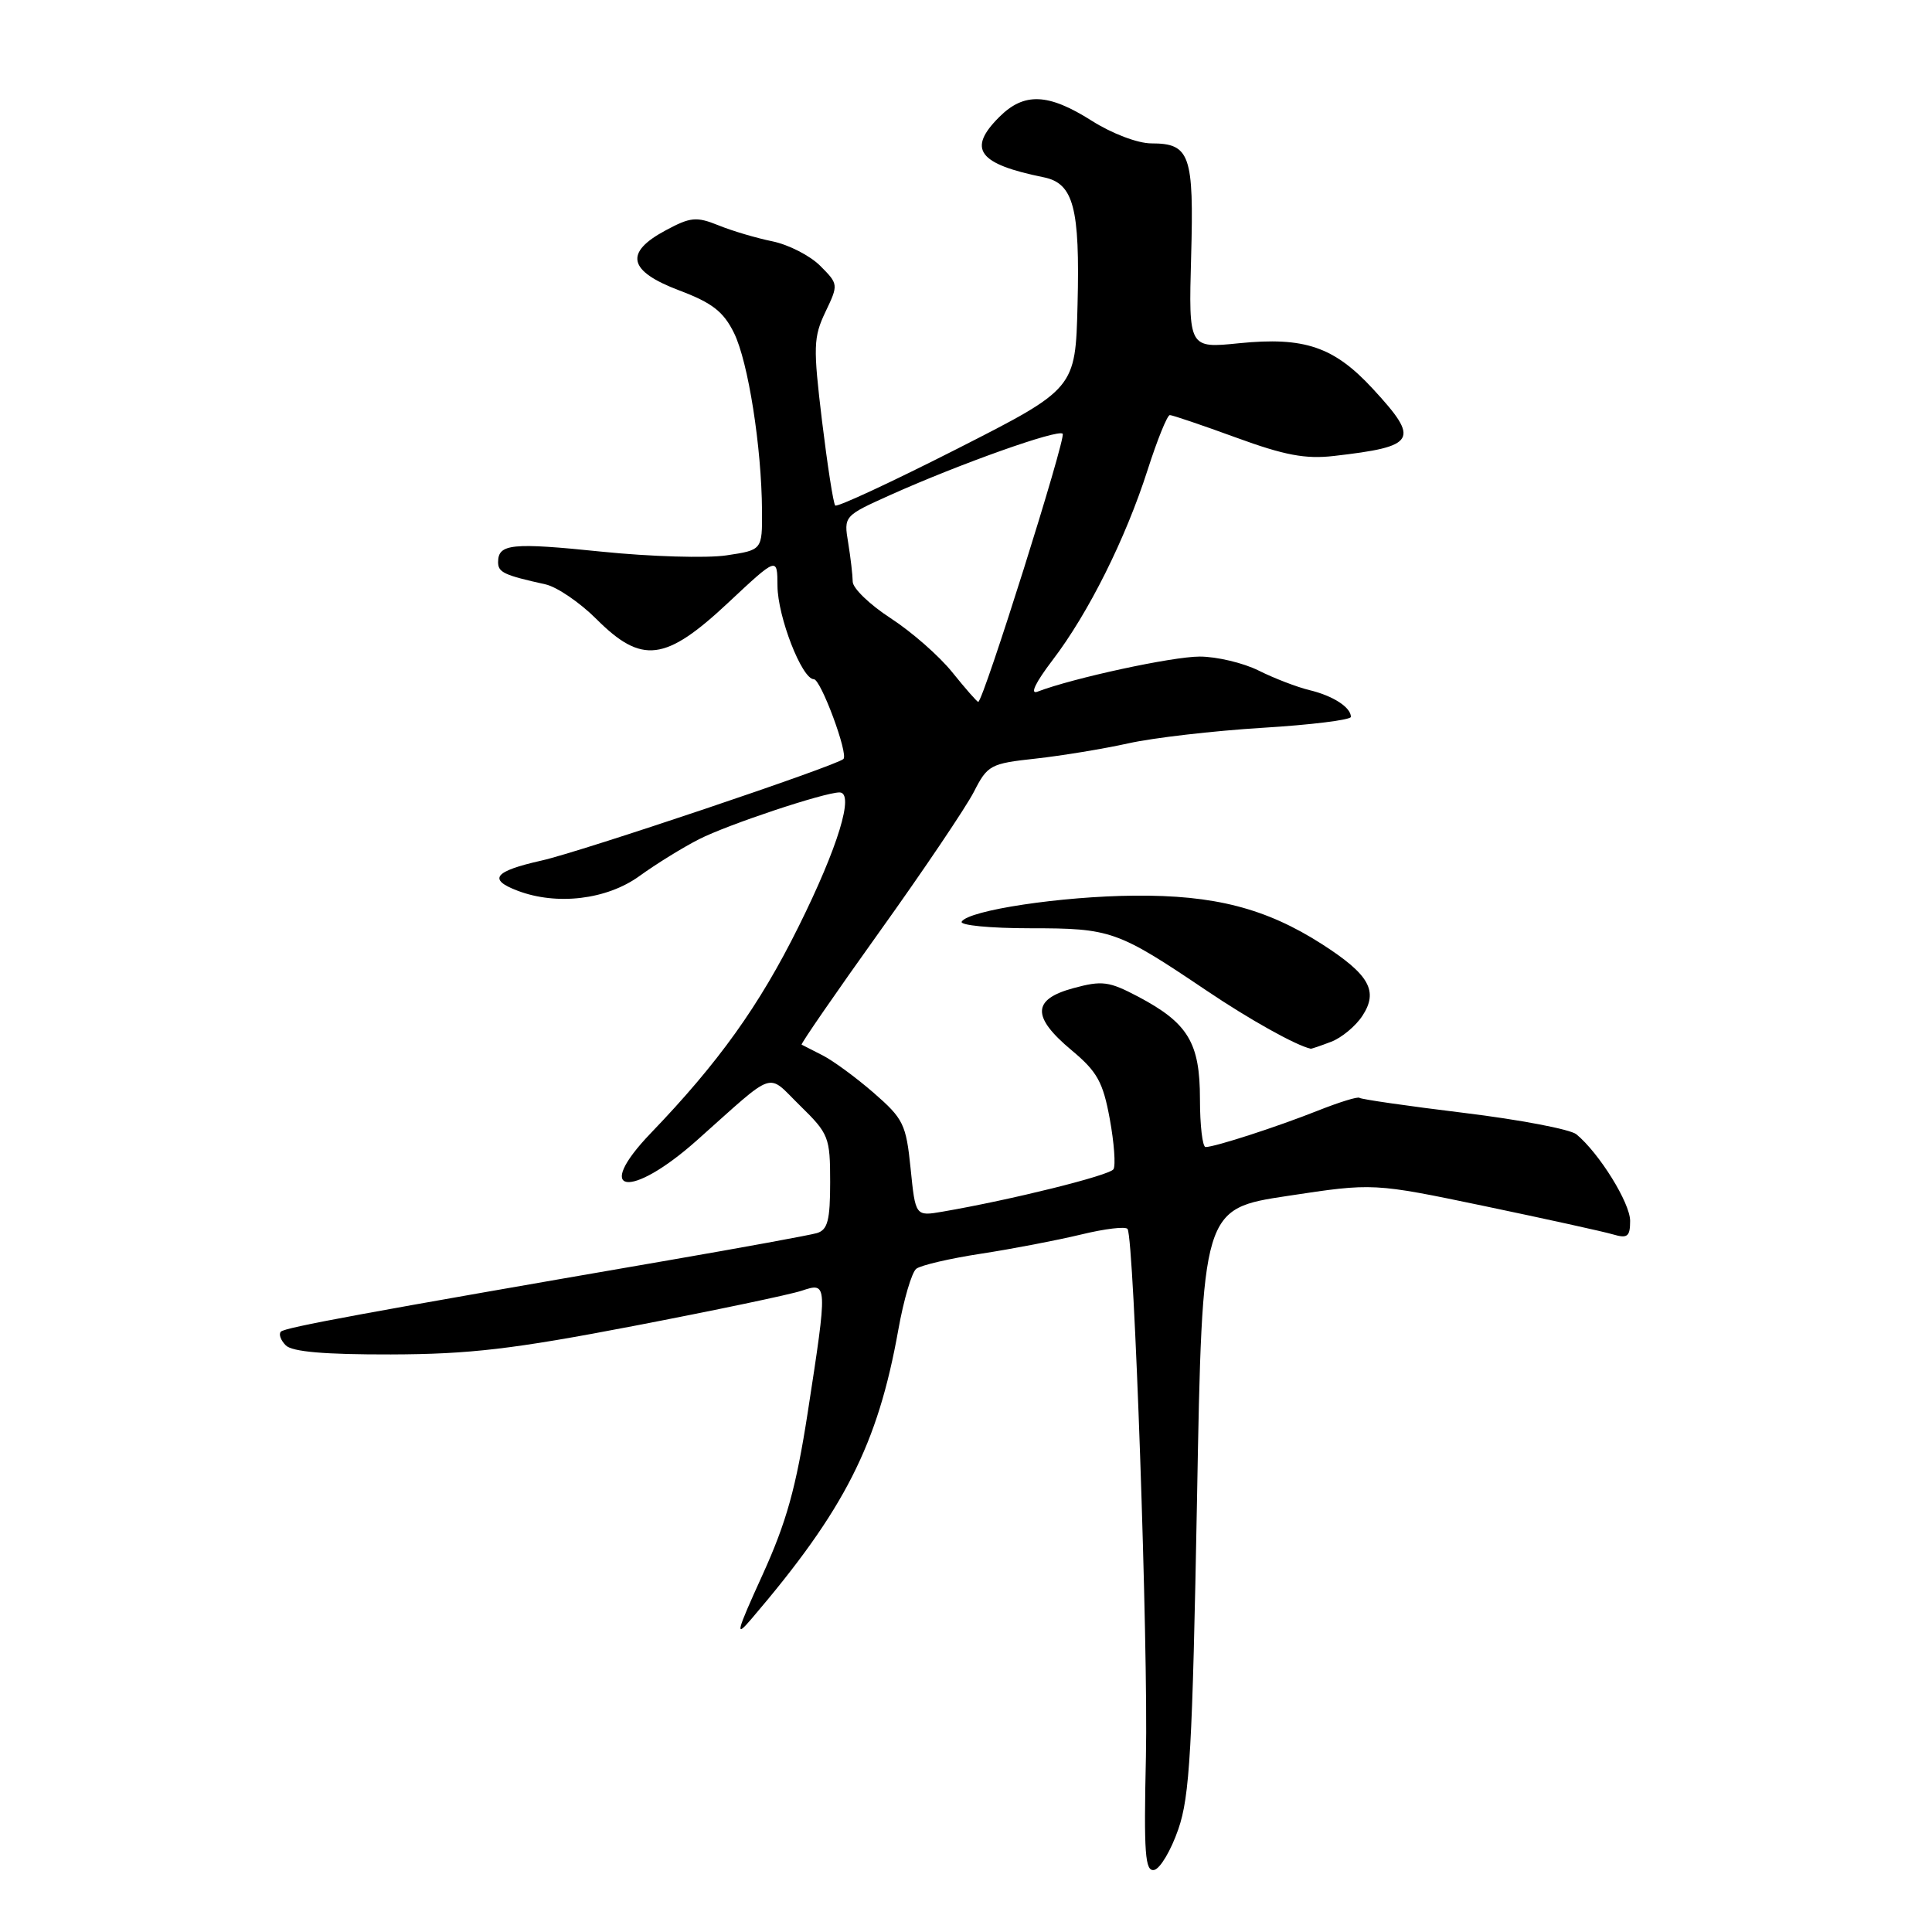 <?xml version="1.0" encoding="UTF-8" standalone="no"?>
<!DOCTYPE svg PUBLIC "-//W3C//DTD SVG 1.1//EN" "http://www.w3.org/Graphics/SVG/1.1/DTD/svg11.dtd" >
<svg xmlns="http://www.w3.org/2000/svg" xmlns:xlink="http://www.w3.org/1999/xlink" version="1.1" viewBox="0 0 256 256">
 <g >
 <path fill="currentColor"
d=" M 156.13 242.39 C 157.65 238.02 158.00 231.74 158.61 198.73 C 159.31 160.17 159.31 160.17 170.65 158.46 C 181.98 156.74 181.98 156.74 196.74 159.82 C 204.86 161.52 212.51 163.20 213.75 163.57 C 215.65 164.13 216.00 163.85 216.00 161.77 C 216.00 159.39 211.89 152.78 208.88 150.30 C 208.07 149.64 201.36 148.36 193.96 147.46 C 186.56 146.56 180.34 145.66 180.14 145.47 C 179.94 145.27 177.47 146.04 174.64 147.16 C 169.26 149.30 161.03 151.97 159.75 151.99 C 159.34 152.00 159.00 149.14 159.00 145.63 C 159.00 138.17 157.43 135.56 150.81 132.06 C 146.96 130.03 146.04 129.90 142.25 130.93 C 136.75 132.41 136.68 134.73 142.00 139.17 C 145.39 142.00 146.15 143.37 147.05 148.26 C 147.63 151.43 147.85 154.43 147.54 154.93 C 147.03 155.75 133.98 158.99 124.90 160.55 C 121.30 161.17 121.30 161.17 120.66 154.83 C 120.06 148.95 119.71 148.24 115.76 144.80 C 113.42 142.77 110.38 140.54 109.00 139.84 C 107.62 139.14 106.38 138.50 106.22 138.42 C 106.07 138.34 110.71 131.61 116.54 123.46 C 122.37 115.32 127.99 106.97 129.04 104.93 C 130.85 101.38 131.23 101.17 137.22 100.52 C 140.67 100.14 146.20 99.23 149.50 98.50 C 152.80 97.76 160.79 96.84 167.25 96.44 C 173.71 96.05 179.00 95.39 179.00 94.99 C 179.00 93.72 176.63 92.19 173.49 91.44 C 171.85 91.04 168.83 89.88 166.79 88.86 C 164.75 87.84 161.22 87.00 158.96 87.00 C 155.33 87.00 142.16 89.85 137.47 91.65 C 136.43 92.05 137.20 90.45 139.47 87.47 C 144.22 81.25 149.14 71.40 152.07 62.25 C 153.35 58.26 154.67 55.00 155.01 55.00 C 155.34 55.00 159.30 56.34 163.79 57.98 C 170.21 60.33 172.99 60.85 176.73 60.42 C 187.71 59.16 188.19 58.33 181.92 51.53 C 176.77 45.95 172.86 44.61 164.19 45.48 C 157.50 46.16 157.50 46.16 157.83 34.03 C 158.21 20.51 157.68 19.00 152.57 19.00 C 150.76 19.00 147.36 17.71 144.66 16.00 C 138.89 12.34 135.69 12.21 132.39 15.52 C 128.15 19.76 129.61 21.73 138.29 23.49 C 142.25 24.29 143.11 27.52 142.78 40.40 C 142.50 51.50 142.50 51.50 126.81 59.48 C 118.18 63.86 110.92 67.24 110.67 66.98 C 110.42 66.71 109.64 61.66 108.92 55.76 C 107.74 45.95 107.78 44.69 109.37 41.34 C 111.11 37.70 111.10 37.65 108.68 35.22 C 107.33 33.87 104.49 32.42 102.36 31.98 C 100.24 31.55 97.02 30.60 95.21 29.86 C 92.28 28.68 91.50 28.75 88.21 30.52 C 82.68 33.48 83.23 35.92 90.00 38.48 C 94.37 40.13 95.86 41.28 97.26 44.12 C 99.14 47.94 100.92 59.23 100.97 67.69 C 101.00 72.88 101.00 72.88 96.25 73.59 C 93.64 73.98 86.21 73.76 79.75 73.10 C 67.80 71.87 66.00 72.05 66.00 74.49 C 66.00 75.84 66.77 76.21 72.28 77.43 C 73.80 77.77 76.84 79.84 79.03 82.03 C 85.04 88.04 88.16 87.66 96.46 79.89 C 103.00 73.77 103.00 73.77 103.02 77.64 C 103.05 81.73 106.26 90.00 107.84 90.00 C 108.76 90.00 112.44 99.90 111.76 100.57 C 110.88 101.45 76.89 112.89 71.75 114.03 C 65.48 115.44 64.61 116.52 68.57 118.02 C 73.78 120.01 80.41 119.21 84.73 116.08 C 86.94 114.48 90.50 112.28 92.63 111.20 C 96.43 109.26 109.23 105.00 111.24 105.00 C 113.26 105.00 111.05 112.25 105.80 122.81 C 100.61 133.26 95.21 140.81 86.23 150.15 C 78.49 158.22 83.46 159.00 92.32 151.12 C 103.03 141.59 101.50 142.10 106.03 146.52 C 109.82 150.23 110.00 150.69 110.00 156.64 C 110.00 161.70 109.67 162.96 108.25 163.39 C 107.29 163.67 98.40 165.30 88.50 167.01 C 48.18 173.97 37.78 175.89 37.22 176.45 C 36.90 176.77 37.19 177.59 37.87 178.27 C 38.72 179.12 43.03 179.49 51.80 179.47 C 62.24 179.44 67.97 178.77 84.00 175.69 C 94.72 173.63 104.74 171.53 106.25 171.02 C 109.67 169.88 109.68 169.98 107.03 187.15 C 105.48 197.14 104.22 201.67 101.05 208.65 C 97.53 216.38 97.35 217.12 99.58 214.50 C 111.93 200.04 116.31 191.41 119.03 176.21 C 119.74 172.23 120.81 168.59 121.41 168.12 C 122.01 167.65 125.88 166.75 130.00 166.12 C 134.12 165.49 140.09 164.34 143.25 163.58 C 146.41 162.81 149.18 162.48 149.41 162.85 C 150.28 164.27 152.16 218.24 151.84 232.78 C 151.55 245.63 151.73 248.01 152.93 247.78 C 153.72 247.62 155.16 245.20 156.13 242.39 Z  M 176.38 138.04 C 177.76 137.52 179.63 135.97 180.52 134.61 C 182.68 131.32 181.45 129.14 175.18 125.11 C 167.77 120.36 160.91 118.58 150.29 118.68 C 140.63 118.76 128.36 120.61 127.43 122.12 C 127.13 122.60 131.18 123.00 136.49 123.00 C 147.21 123.00 148.04 123.29 159.82 131.22 C 165.58 135.11 171.76 138.55 173.68 138.96 C 173.79 138.98 175.00 138.57 176.38 138.04 Z  M 126.19 89.09 C 124.46 86.93 120.78 83.71 118.02 81.92 C 115.26 80.13 113.00 77.95 112.99 77.08 C 112.98 76.21 112.71 73.89 112.39 71.93 C 111.80 68.37 111.81 68.36 118.06 65.55 C 127.21 61.45 140.17 56.84 140.81 57.47 C 141.30 57.97 130.27 93.00 129.62 93.00 C 129.46 93.00 127.92 91.24 126.19 89.09 Z "/>
</g>
</svg>